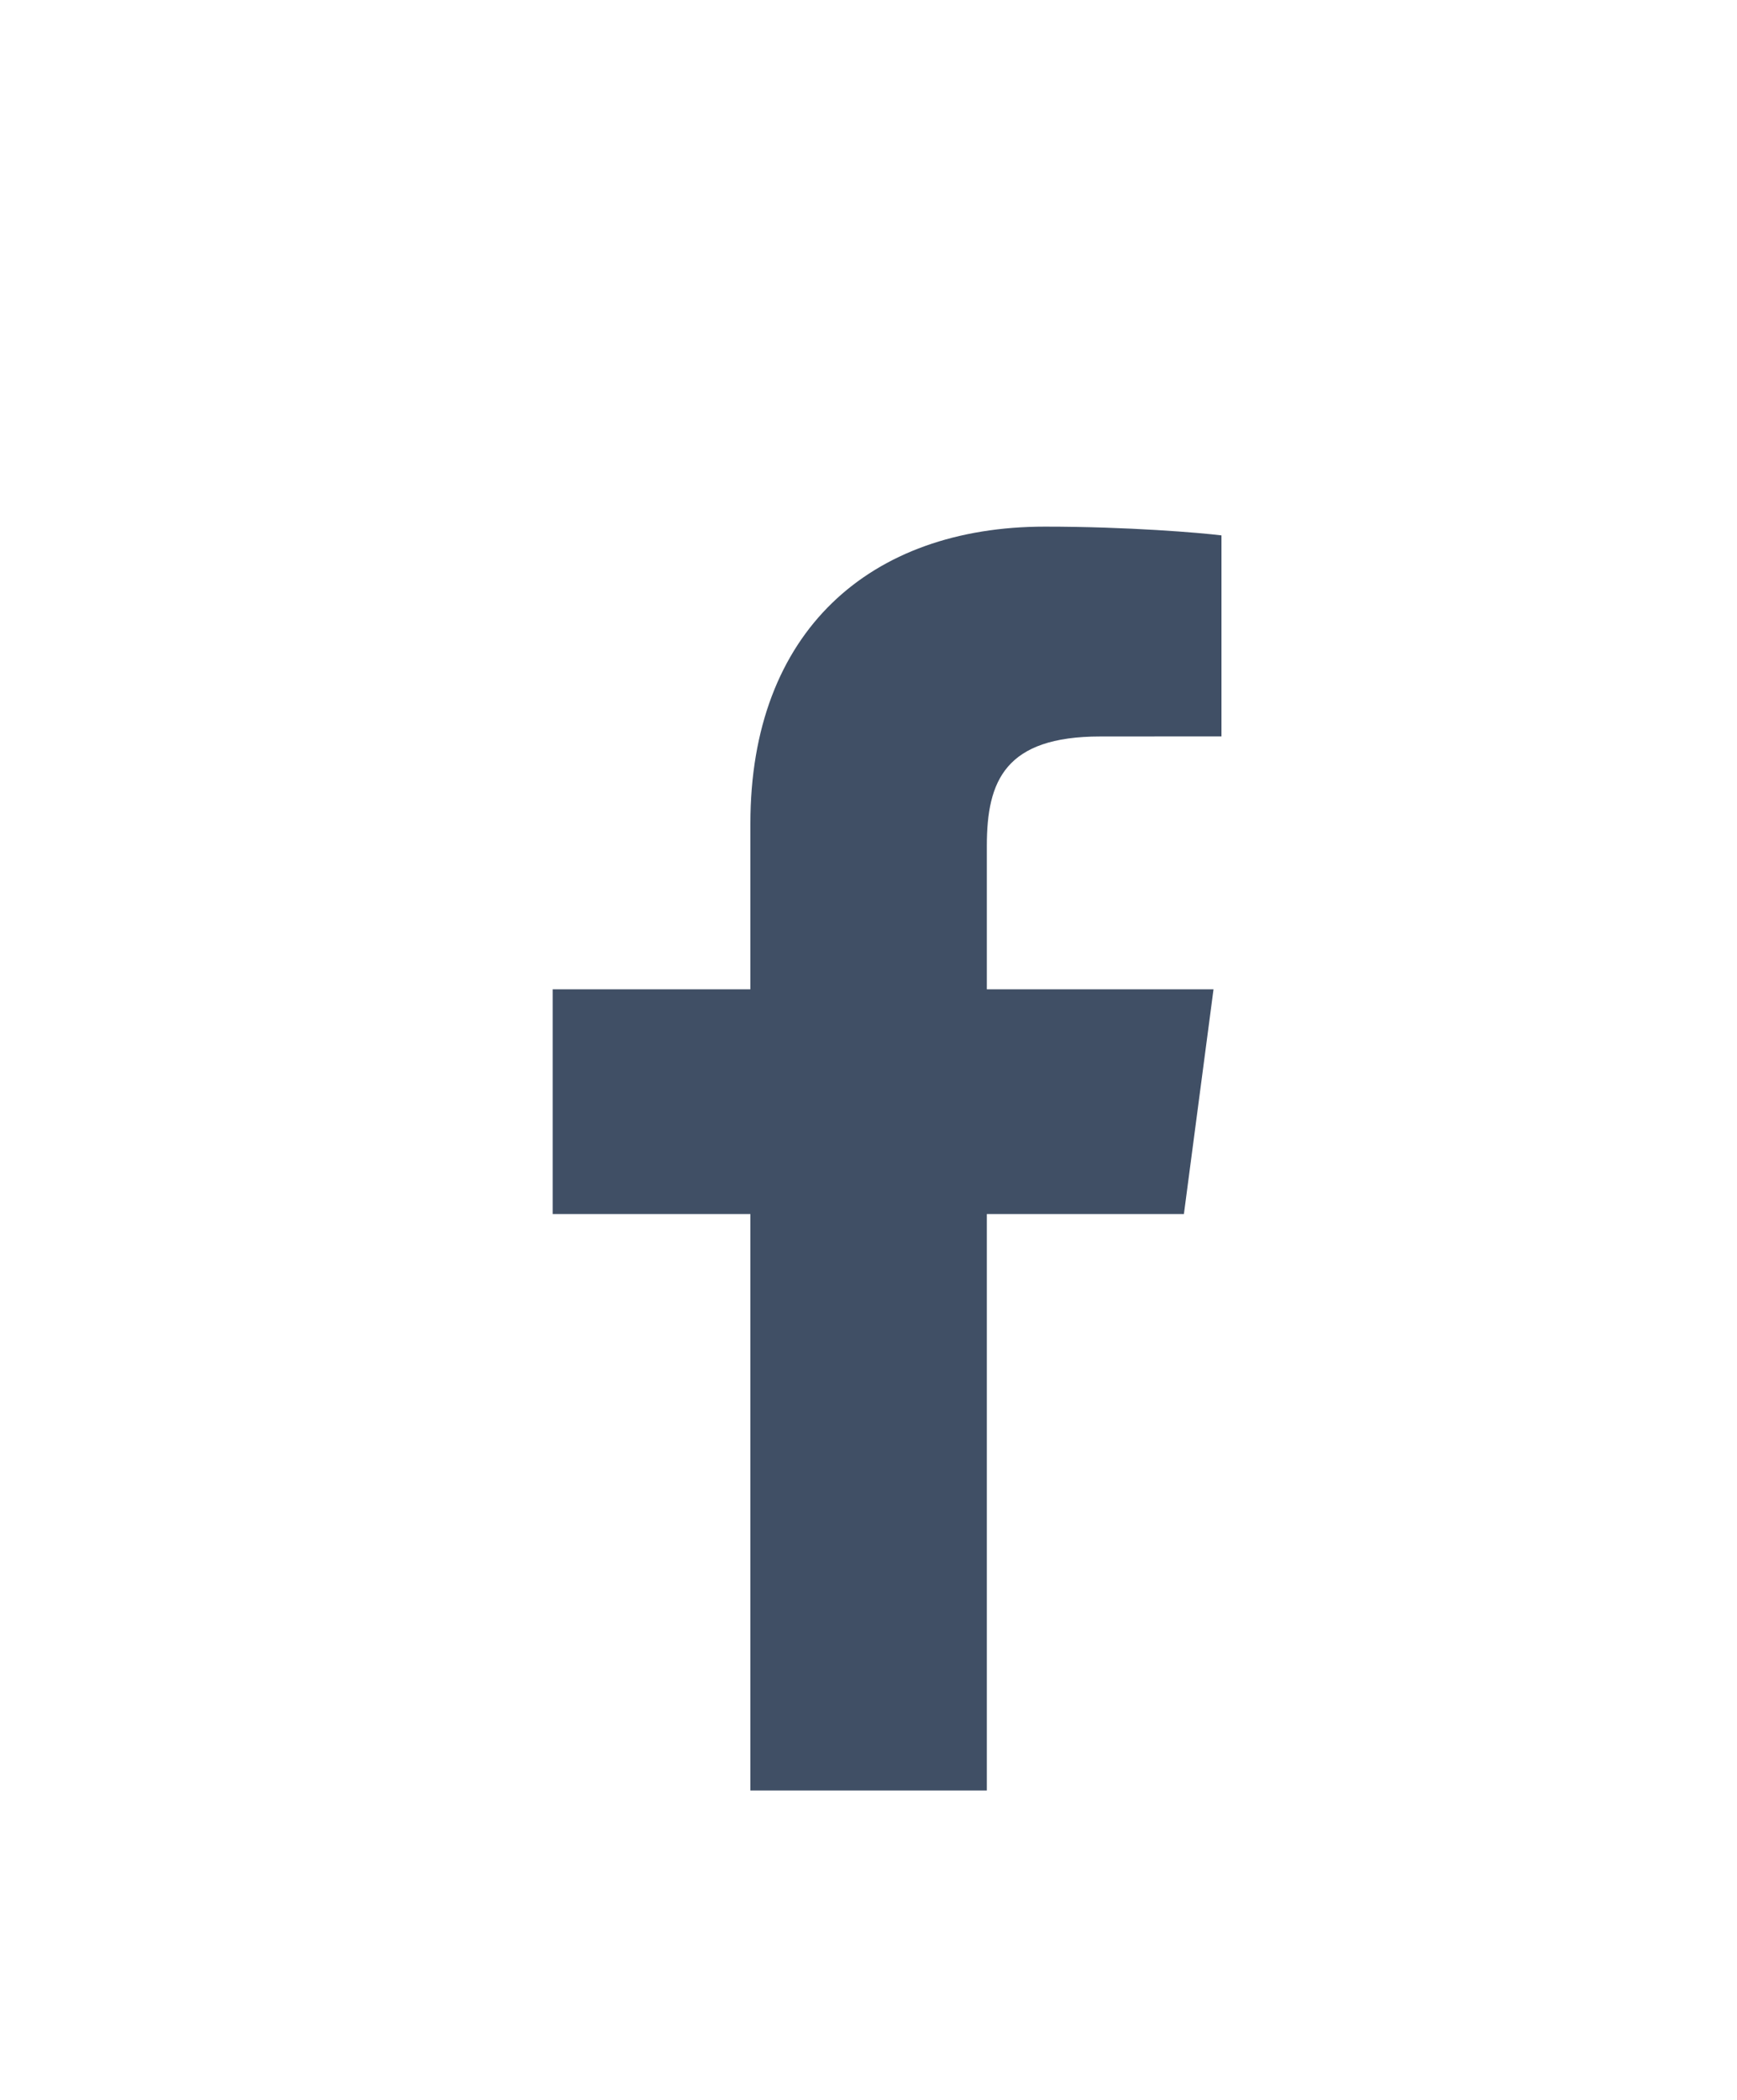 <svg width="24"
  height="29"
  viewBox="0 0 24 29"
  fill="none"
  xmlns="http://www.w3.org/2000/svg">
  <g filter="url(#filter0_d_717_24971)">
    <path fillRule="evenodd"
      clipRule="evenodd"
      d="M13.635 20.727V12.766H16.358L16.767 9.663H13.635V7.681C13.635 6.783 13.888 6.171 15.203 6.171L16.877 6.17V3.394C16.587 3.358 15.594 3.273 14.437 3.273C12.022 3.273 10.368 4.719 10.368 7.374V9.663H7.636V12.766H10.368V20.727H13.635Z"
      fill="#404F65" />
    <mask id="mask0_717_24971"
      style="mask-type:alpha"
      maskUnits="userSpaceOnUse"
      x="7"
      y="3"
      width="10"
      height="18">
      <path fillRule="evenodd"
        clipRule="evenodd"
        d="M13.635 20.727V12.766H16.358L16.767 9.663H13.635V7.681C13.635 6.783 13.888 6.171 15.203 6.171L16.877 6.17V3.394C16.587 3.358 15.594 3.273 14.437 3.273C12.022 3.273 10.368 4.719 10.368 7.374V9.663H7.636V12.766H10.368V20.727H13.635Z"
        fill="white" />
    </mask>
    <g mask="url(#mask0_717_24971)">
    </g>
  </g>
  <defs>
    <filter id="filter0_d_717_24971"
      x="-4"
      y="0"
      width="32"
      height="32"
      filterUnits="userSpaceOnUse"
      color-interpolation-filters="sRGB">
      <feFlood flood-opacity="0"
        result="BackgroundImageFix" />
      <feColorMatrix in="SourceAlpha"
        type="matrix"
        values="0 0 0 0 0 0 0 0 0 0 0 0 0 0 0 0 0 0 127 0"
        result="hardAlpha" />
      <feOffset dy="4" />
      <feGaussianBlur stdDeviation="2" />
      <feComposite in2="hardAlpha"
        operator="out" />
      <feColorMatrix type="matrix"
        values="0 0 0 0 0 0 0 0 0 0 0 0 0 0 0 0 0 0 0.25 0" />
      <feBlend mode="normal"
        in2="BackgroundImageFix"
        result="effect1_dropShadow_717_24971" />
      <feBlend mode="normal"
        in="SourceGraphic"
        in2="effect1_dropShadow_717_24971"
        result="shape" />
    </filter>
  </defs>
</svg>